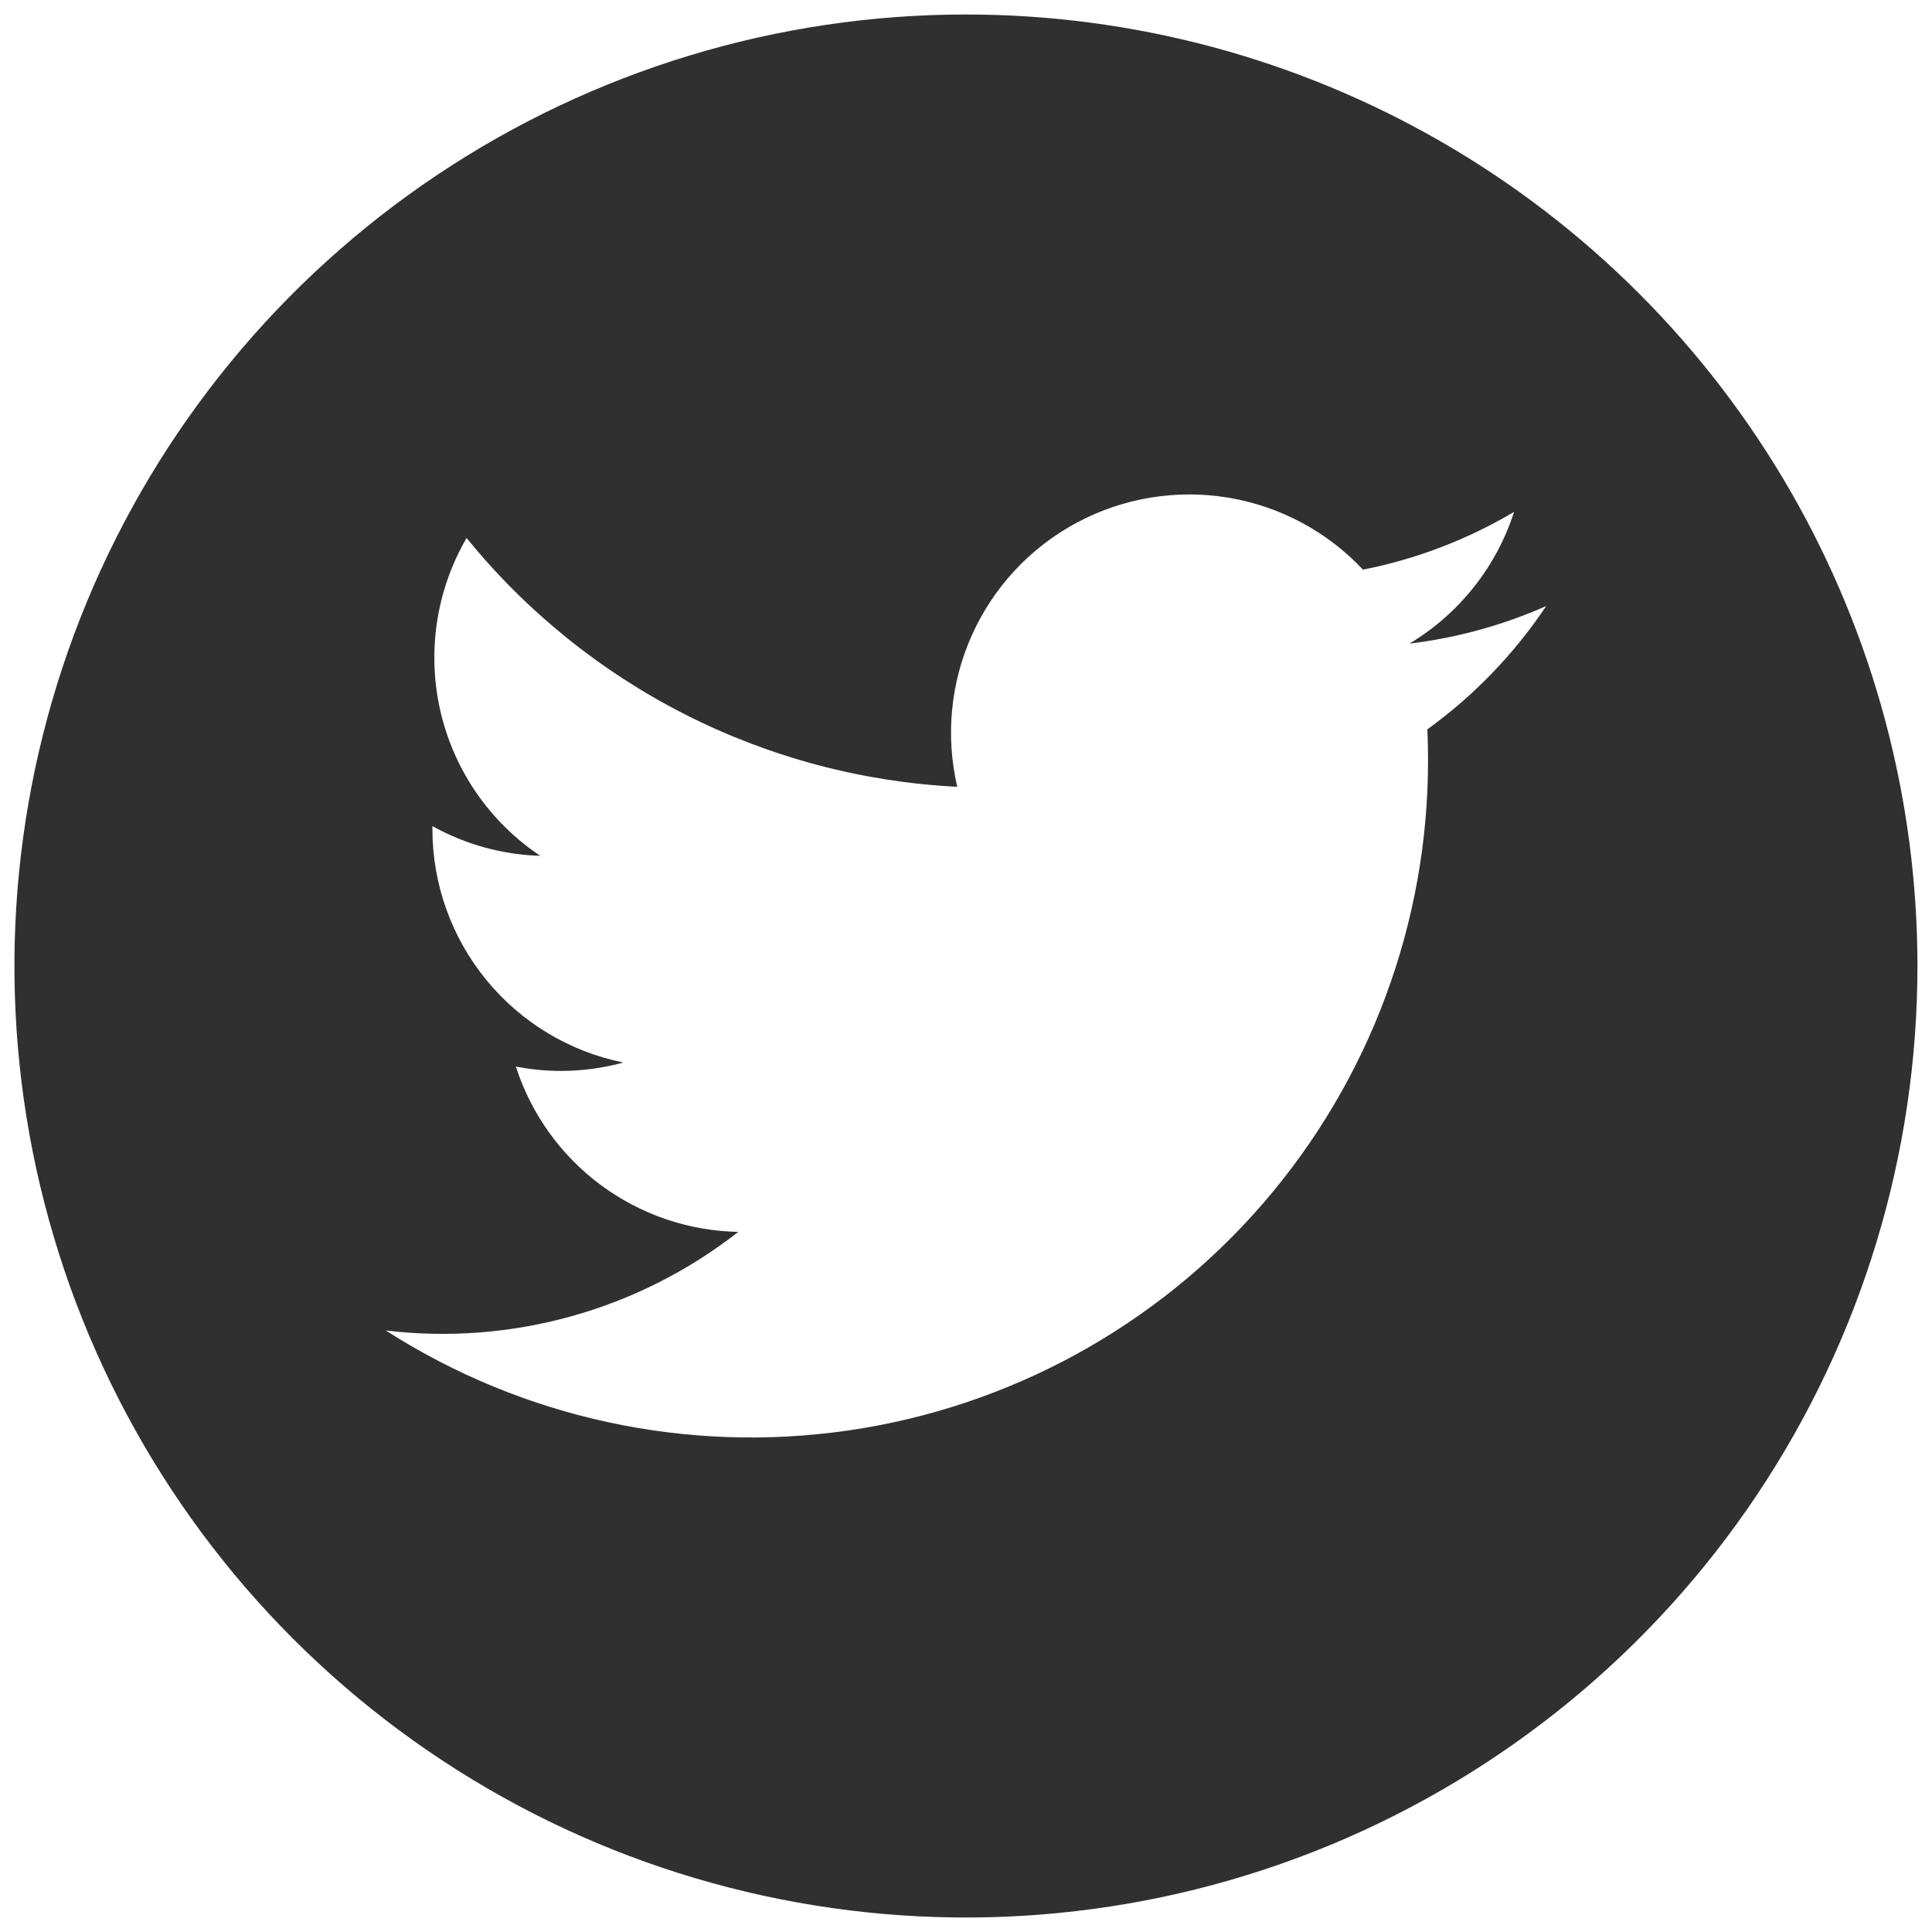 <svg id="33a6377b-1c93-461c-a8b7-9843e93e0414" data-name="Layer 1" xmlns="http://www.w3.org/2000/svg" xmlns:xlink="http://www.w3.org/1999/xlink" width="32" height="32" viewBox="0 0 32 32"><defs><clipPath id="8690dbfd-0e29-46a9-be03-b5117bde7df0"><path d="M23.642,12.08c0.007,0.17.011,0.34,0.011,0.509a11.213,11.213,0,0,1-17.263,9.448,7.939,7.939,0,0,0,5.838-1.633,3.949,3.949,0,0,1-3.684-2.739,3.837,3.837,0,0,0,.742.073,3.945,3.945,0,0,0,1.039-.139,3.947,3.947,0,0,1-3.163-3.867V13.683a3.909,3.909,0,0,0,1.786.492,3.947,3.947,0,0,1-1.22-5.264,11.194,11.194,0,0,0,8.127,4.121,3.946,3.946,0,0,1,6.72-3.597,7.875,7.875,0,0,0,2.503-.957,3.958,3.958,0,0,1-1.733,2.182,7.933,7.933,0,0,0,2.265-.622A8.038,8.038,0,0,1,23.642,12.08ZM16,0.24a15.76,15.76,0,1,0,15.759,15.76A15.761,15.761,0,0,0,16.0.24Z" style="fill:none;clip-rule:evenodd"/></clipPath><clipPath id="3e98fedb-1a05-4910-88b1-1659fd62af4e"><rect x="-114.76" y="-328.76" width="1024" height="5192" style="fill:none"/></clipPath></defs><title>tw</title><g style="clip-path:url(#8690dbfd-0e29-46a9-be03-b5117bde7df0)"><g style="clip-path:url(#3e98fedb-1a05-4910-88b1-1659fd62af4e)"><rect x="-4.76" y="-4.76" width="41.519" height="41.519" style="fill:#303030"/></g></g></svg>